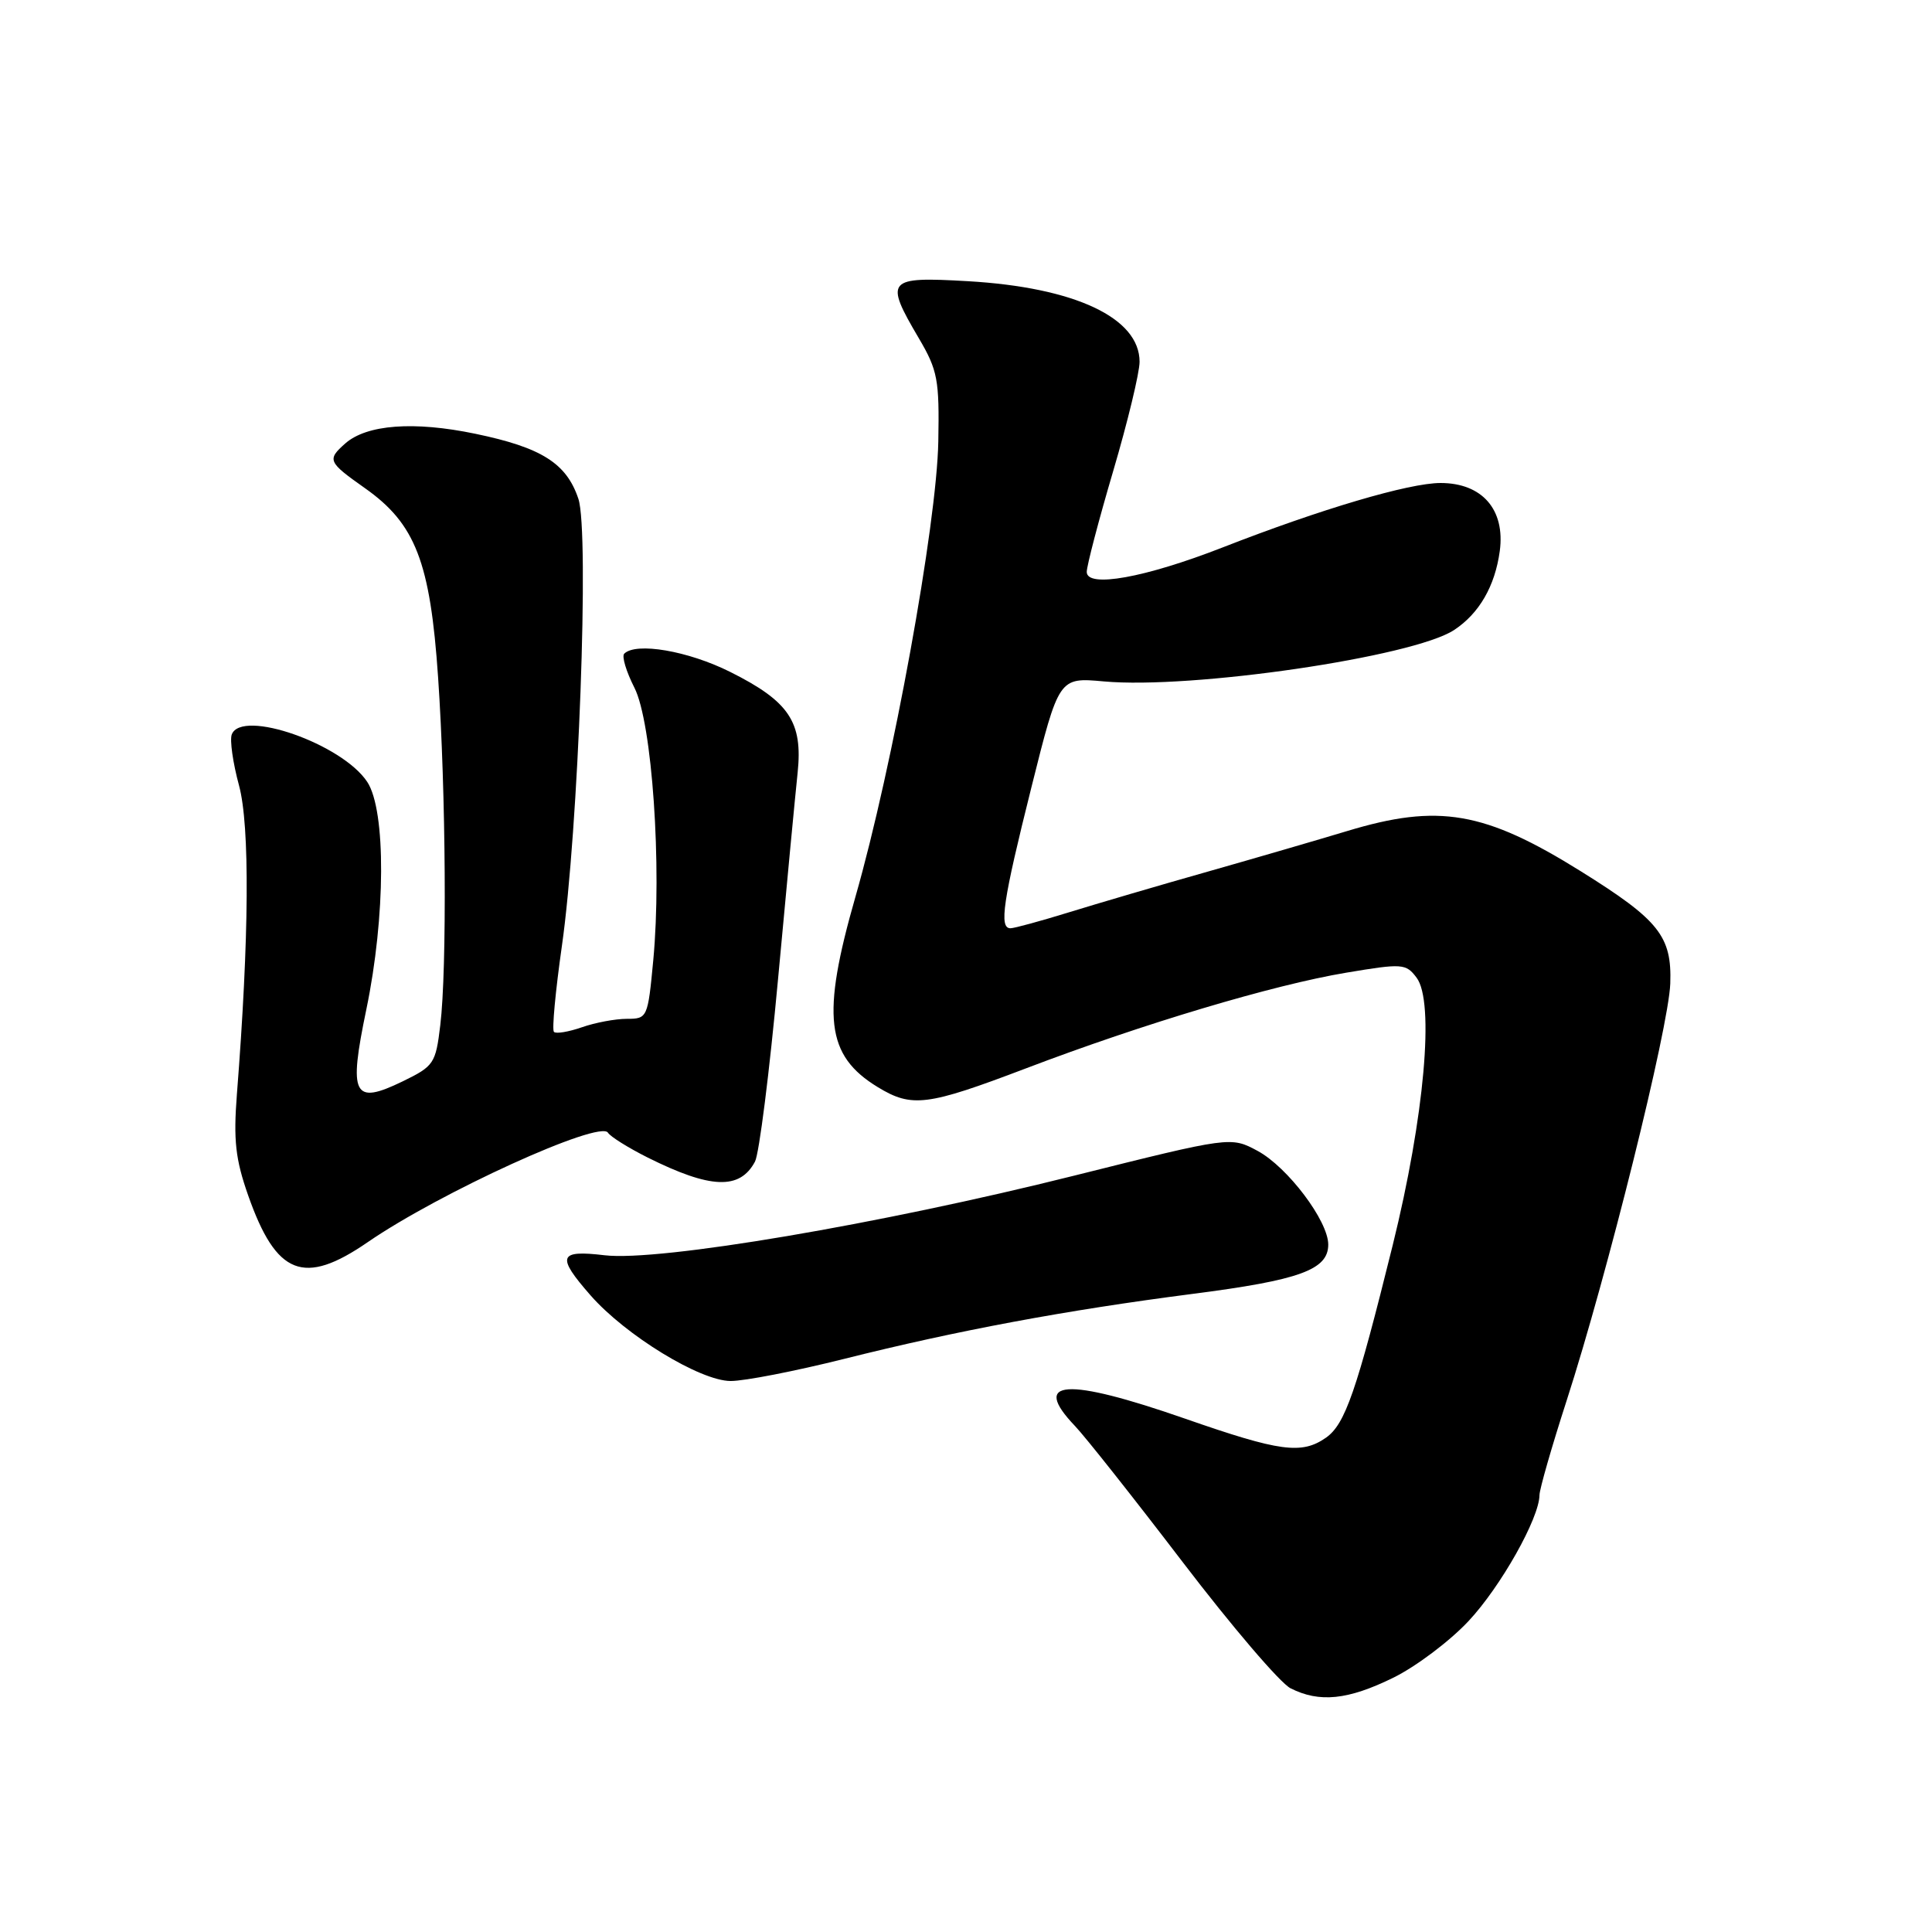 <?xml version="1.0" encoding="UTF-8" standalone="no"?>
<!DOCTYPE svg PUBLIC "-//W3C//DTD SVG 1.1//EN" "http://www.w3.org/Graphics/SVG/1.1/DTD/svg11.dtd" >
<svg xmlns="http://www.w3.org/2000/svg" xmlns:xlink="http://www.w3.org/1999/xlink" version="1.1" viewBox="0 0 256 256">
 <g >
 <path fill="currentColor"
d=" M 184.59 222.32 C 187.60 220.85 192.09 217.47 194.58 214.81 C 198.86 210.24 203.97 201.16 203.99 198.10 C 204.00 197.32 205.61 191.70 207.58 185.61 C 212.97 168.93 221.11 136.19 221.32 130.33 C 221.54 124.05 219.84 121.92 209.47 115.45 C 196.72 107.50 190.61 106.45 178.50 110.12 C 174.65 111.28 166.32 113.71 159.98 115.51 C 153.65 117.30 145.39 119.73 141.63 120.89 C 137.87 122.05 134.39 123.00 133.89 123.00 C 132.35 123.00 132.89 119.41 136.66 104.35 C 140.31 89.75 140.31 89.75 146.25 90.29 C 157.91 91.35 187.22 87.05 192.66 83.49 C 196.00 81.30 198.10 77.66 198.73 73.00 C 199.46 67.52 196.39 64.00 190.88 64.00 C 186.70 64.00 175.03 67.45 162.00 72.54 C 151.70 76.56 144.00 77.94 144.00 75.78 C 144.00 74.98 145.57 68.97 147.50 62.43 C 149.43 55.89 151.00 49.37 151.00 47.94 C 151.00 42.11 142.42 38.08 128.25 37.26 C 117.49 36.64 117.16 37.02 121.75 44.82 C 124.25 49.07 124.48 50.32 124.33 58.50 C 124.13 69.51 118.29 101.59 113.35 118.83 C 108.82 134.62 109.43 139.86 116.31 144.05 C 120.83 146.80 122.83 146.55 135.93 141.57 C 151.47 135.65 168.73 130.50 178.36 128.89 C 185.82 127.64 186.29 127.67 187.70 129.54 C 190.11 132.71 188.75 147.96 184.54 165.00 C 179.74 184.37 178.24 188.72 175.70 190.50 C 172.48 192.75 169.60 192.36 157.06 187.99 C 141.25 182.48 136.55 182.78 142.44 188.95 C 143.78 190.35 150.20 198.46 156.70 206.97 C 163.20 215.48 169.63 223.02 171.01 223.71 C 174.83 225.64 178.60 225.26 184.59 222.32 Z  M 111.81 180.07 C 126.87 176.29 141.14 173.63 158.00 171.45 C 172.24 169.62 176.00 168.25 176.00 164.91 C 176.00 161.78 170.62 154.65 166.64 152.50 C 163.08 150.59 163.08 150.59 142.29 155.79 C 116.62 162.22 87.33 167.18 80.12 166.33 C 74.00 165.60 73.70 166.45 78.25 171.64 C 82.89 176.94 92.77 182.98 96.81 182.99 C 98.63 183.00 105.38 181.68 111.81 180.07 Z  M 48.73 164.59 C 58.28 158.02 79.49 148.36 80.56 150.09 C 80.88 150.61 83.25 152.09 85.82 153.38 C 94.16 157.54 98.03 157.69 100.04 153.92 C 100.59 152.90 101.96 142.04 103.09 129.79 C 104.22 117.53 105.39 105.20 105.69 102.39 C 106.39 95.66 104.57 92.94 96.75 89.03 C 91.17 86.24 84.27 85.06 82.71 86.62 C 82.37 86.97 82.98 88.99 84.06 91.12 C 86.41 95.73 87.73 114.77 86.56 127.25 C 85.84 134.87 85.78 135.00 83.06 135.00 C 81.54 135.00 78.86 135.50 77.10 136.12 C 75.34 136.73 73.67 137.01 73.40 136.73 C 73.12 136.46 73.60 131.34 74.45 125.37 C 76.65 109.99 78.11 70.49 76.64 66.10 C 75.07 61.39 71.76 59.30 63.00 57.48 C 54.85 55.78 48.60 56.25 45.75 58.76 C 43.31 60.92 43.45 61.22 48.35 64.68 C 55.05 69.40 57.01 74.47 58.05 89.75 C 59.09 104.92 59.24 128.38 58.34 135.84 C 57.73 140.93 57.50 141.27 53.35 143.29 C 46.81 146.46 46.16 145.19 48.54 133.76 C 51.10 121.45 51.16 107.42 48.67 103.62 C 45.37 98.58 32.02 93.90 30.71 97.32 C 30.43 98.05 30.86 101.09 31.67 104.07 C 33.12 109.45 33.02 124.21 31.39 145.00 C 30.92 151.08 31.20 153.61 32.88 158.39 C 36.61 169.00 40.25 170.43 48.73 164.59 Z "/>
</g>
</svg>